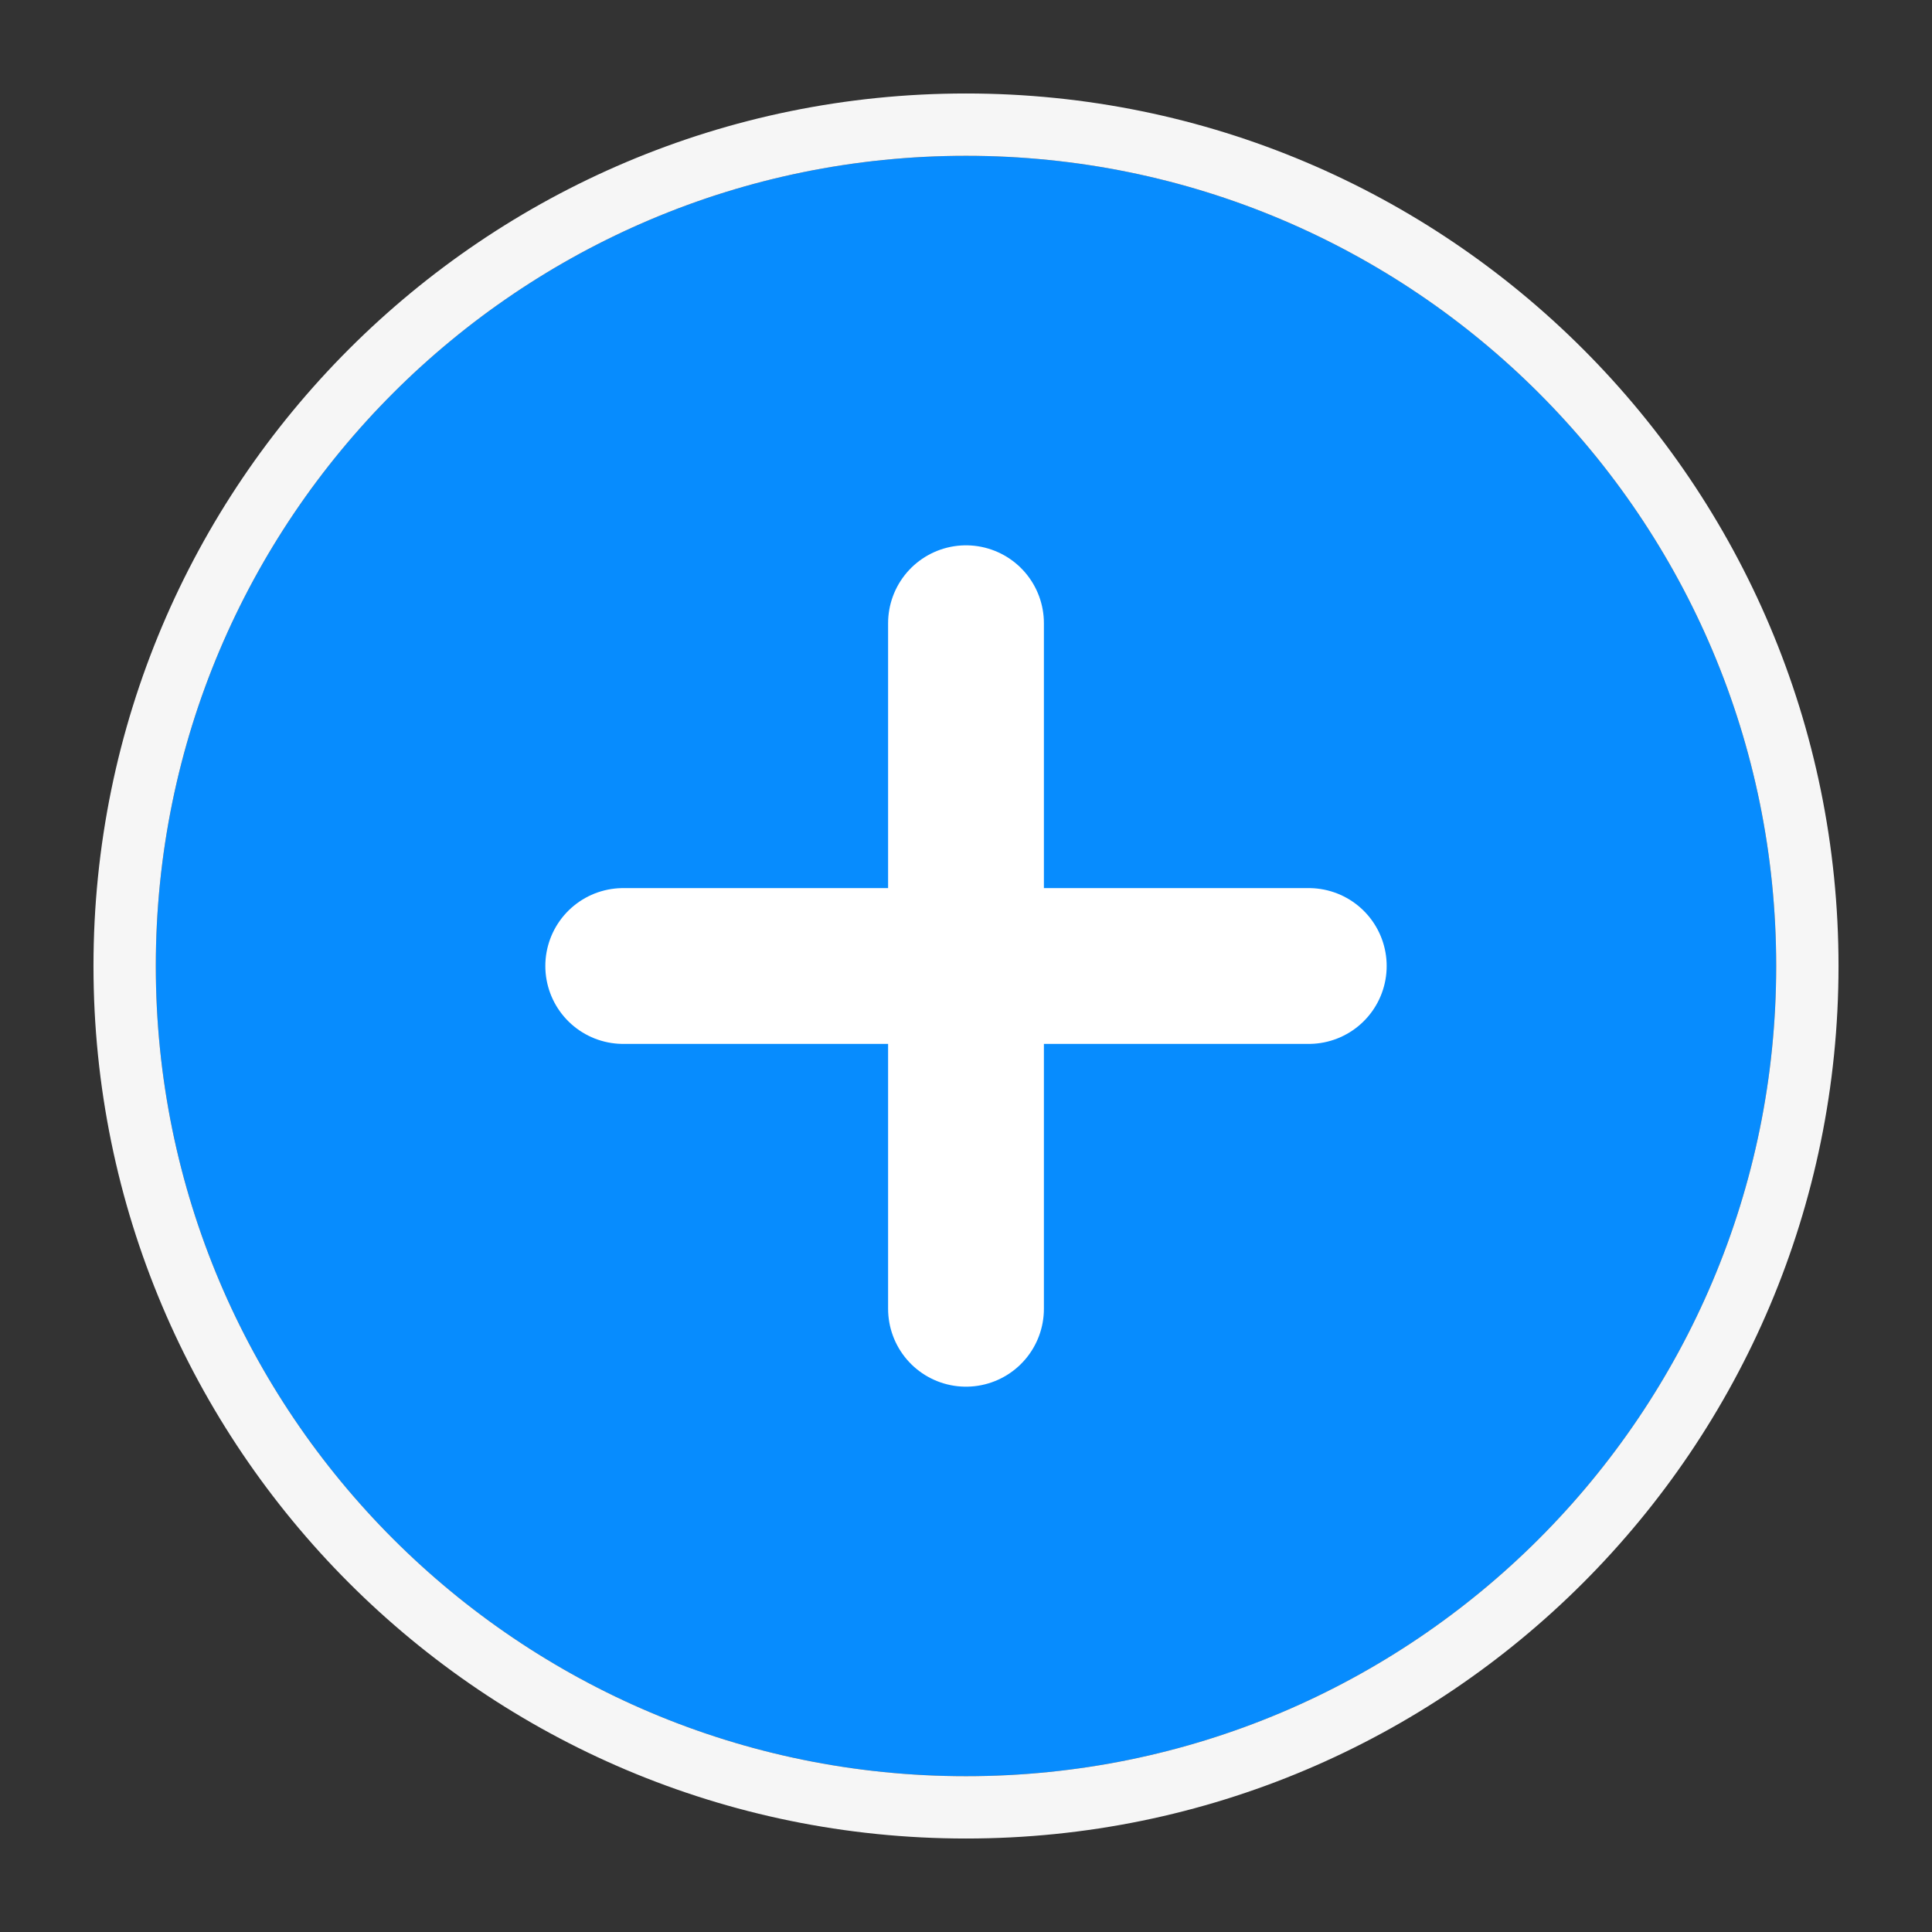 <svg width="31" height="31" viewBox="0 0 31 31" fill="none" xmlns="http://www.w3.org/2000/svg">
<rect x="0" y="0" width="31" height="31" fill="#333333" stroke="none"/>
<path d="M15.5 28.5C22.68 28.5 28.5 22.68 28.5 15.5C28.5 8.32 22.68 2.5 15.5 2.5C8.32 2.5 2.5 8.32 2.5 15.5C2.5 22.68 8.32 28.5 15.5 28.5Z" fill="#078CFE"/>
<path d="M15.5 29C22.956 29 29 22.956 29 15.5C29 8.044 22.956 2 15.5 2C8.044 2 2 8.044 2 15.5C2 22.956 8.044 29 15.5 29Z" stroke="#F6F6F6"/>
<path d="M10 15.5H21M15.5 21V10" stroke="white" stroke-width="2.5" stroke-linecap="round"/>
</svg>
